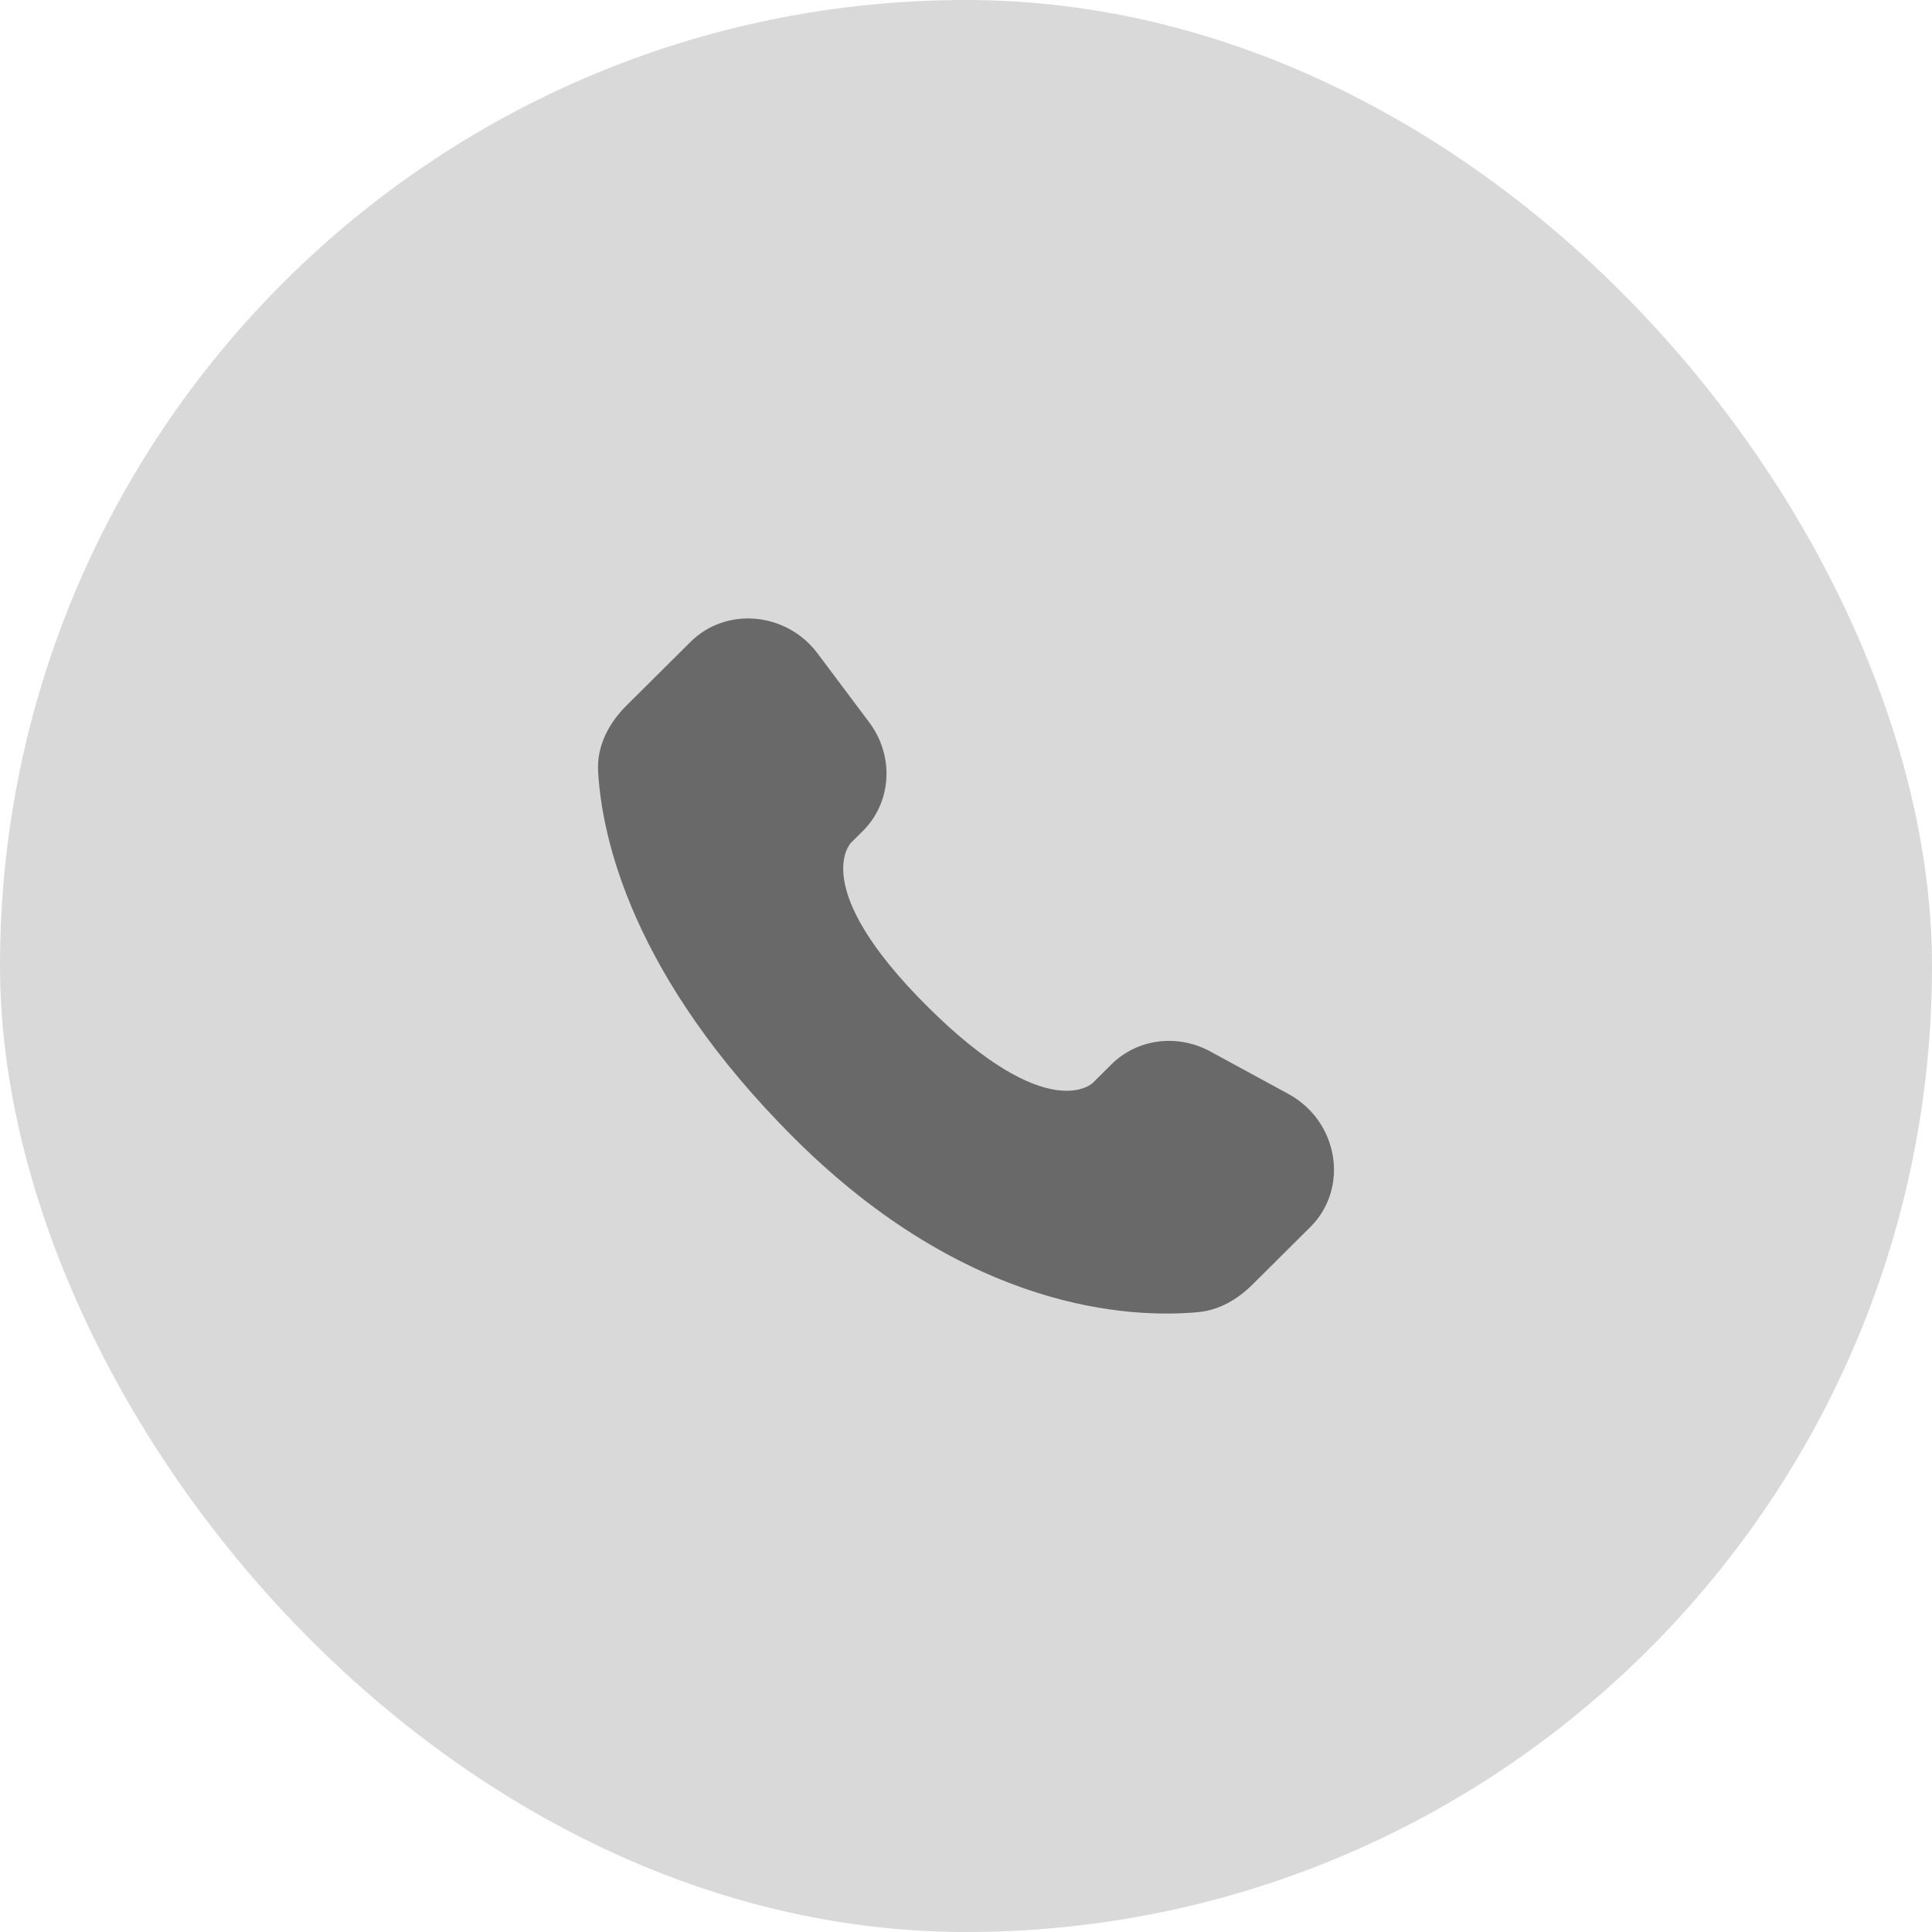 <svg width="63" height="63" viewBox="0 0 63 63" fill="none" xmlns="http://www.w3.org/2000/svg">
<rect width="63" height="63" rx="31.5" fill="#D9D9D9"/>
<path d="M36.242 34.708L35.634 35.312C35.634 35.312 34.191 36.747 30.251 32.83C26.311 28.912 27.754 27.477 27.754 27.477L28.137 27.097C29.079 26.16 29.168 24.656 28.346 23.558L26.664 21.312C25.647 19.953 23.681 19.774 22.515 20.933L20.422 23.014C19.844 23.589 19.457 24.334 19.504 25.161C19.624 27.276 20.581 31.826 25.921 37.136C31.583 42.766 36.896 42.989 39.068 42.787C39.756 42.723 40.353 42.373 40.835 41.894L42.729 40.011C44.007 38.739 43.647 36.56 42.011 35.671L39.464 34.286C38.39 33.702 37.081 33.873 36.242 34.708Z" fill="#696969"/>
</svg>
